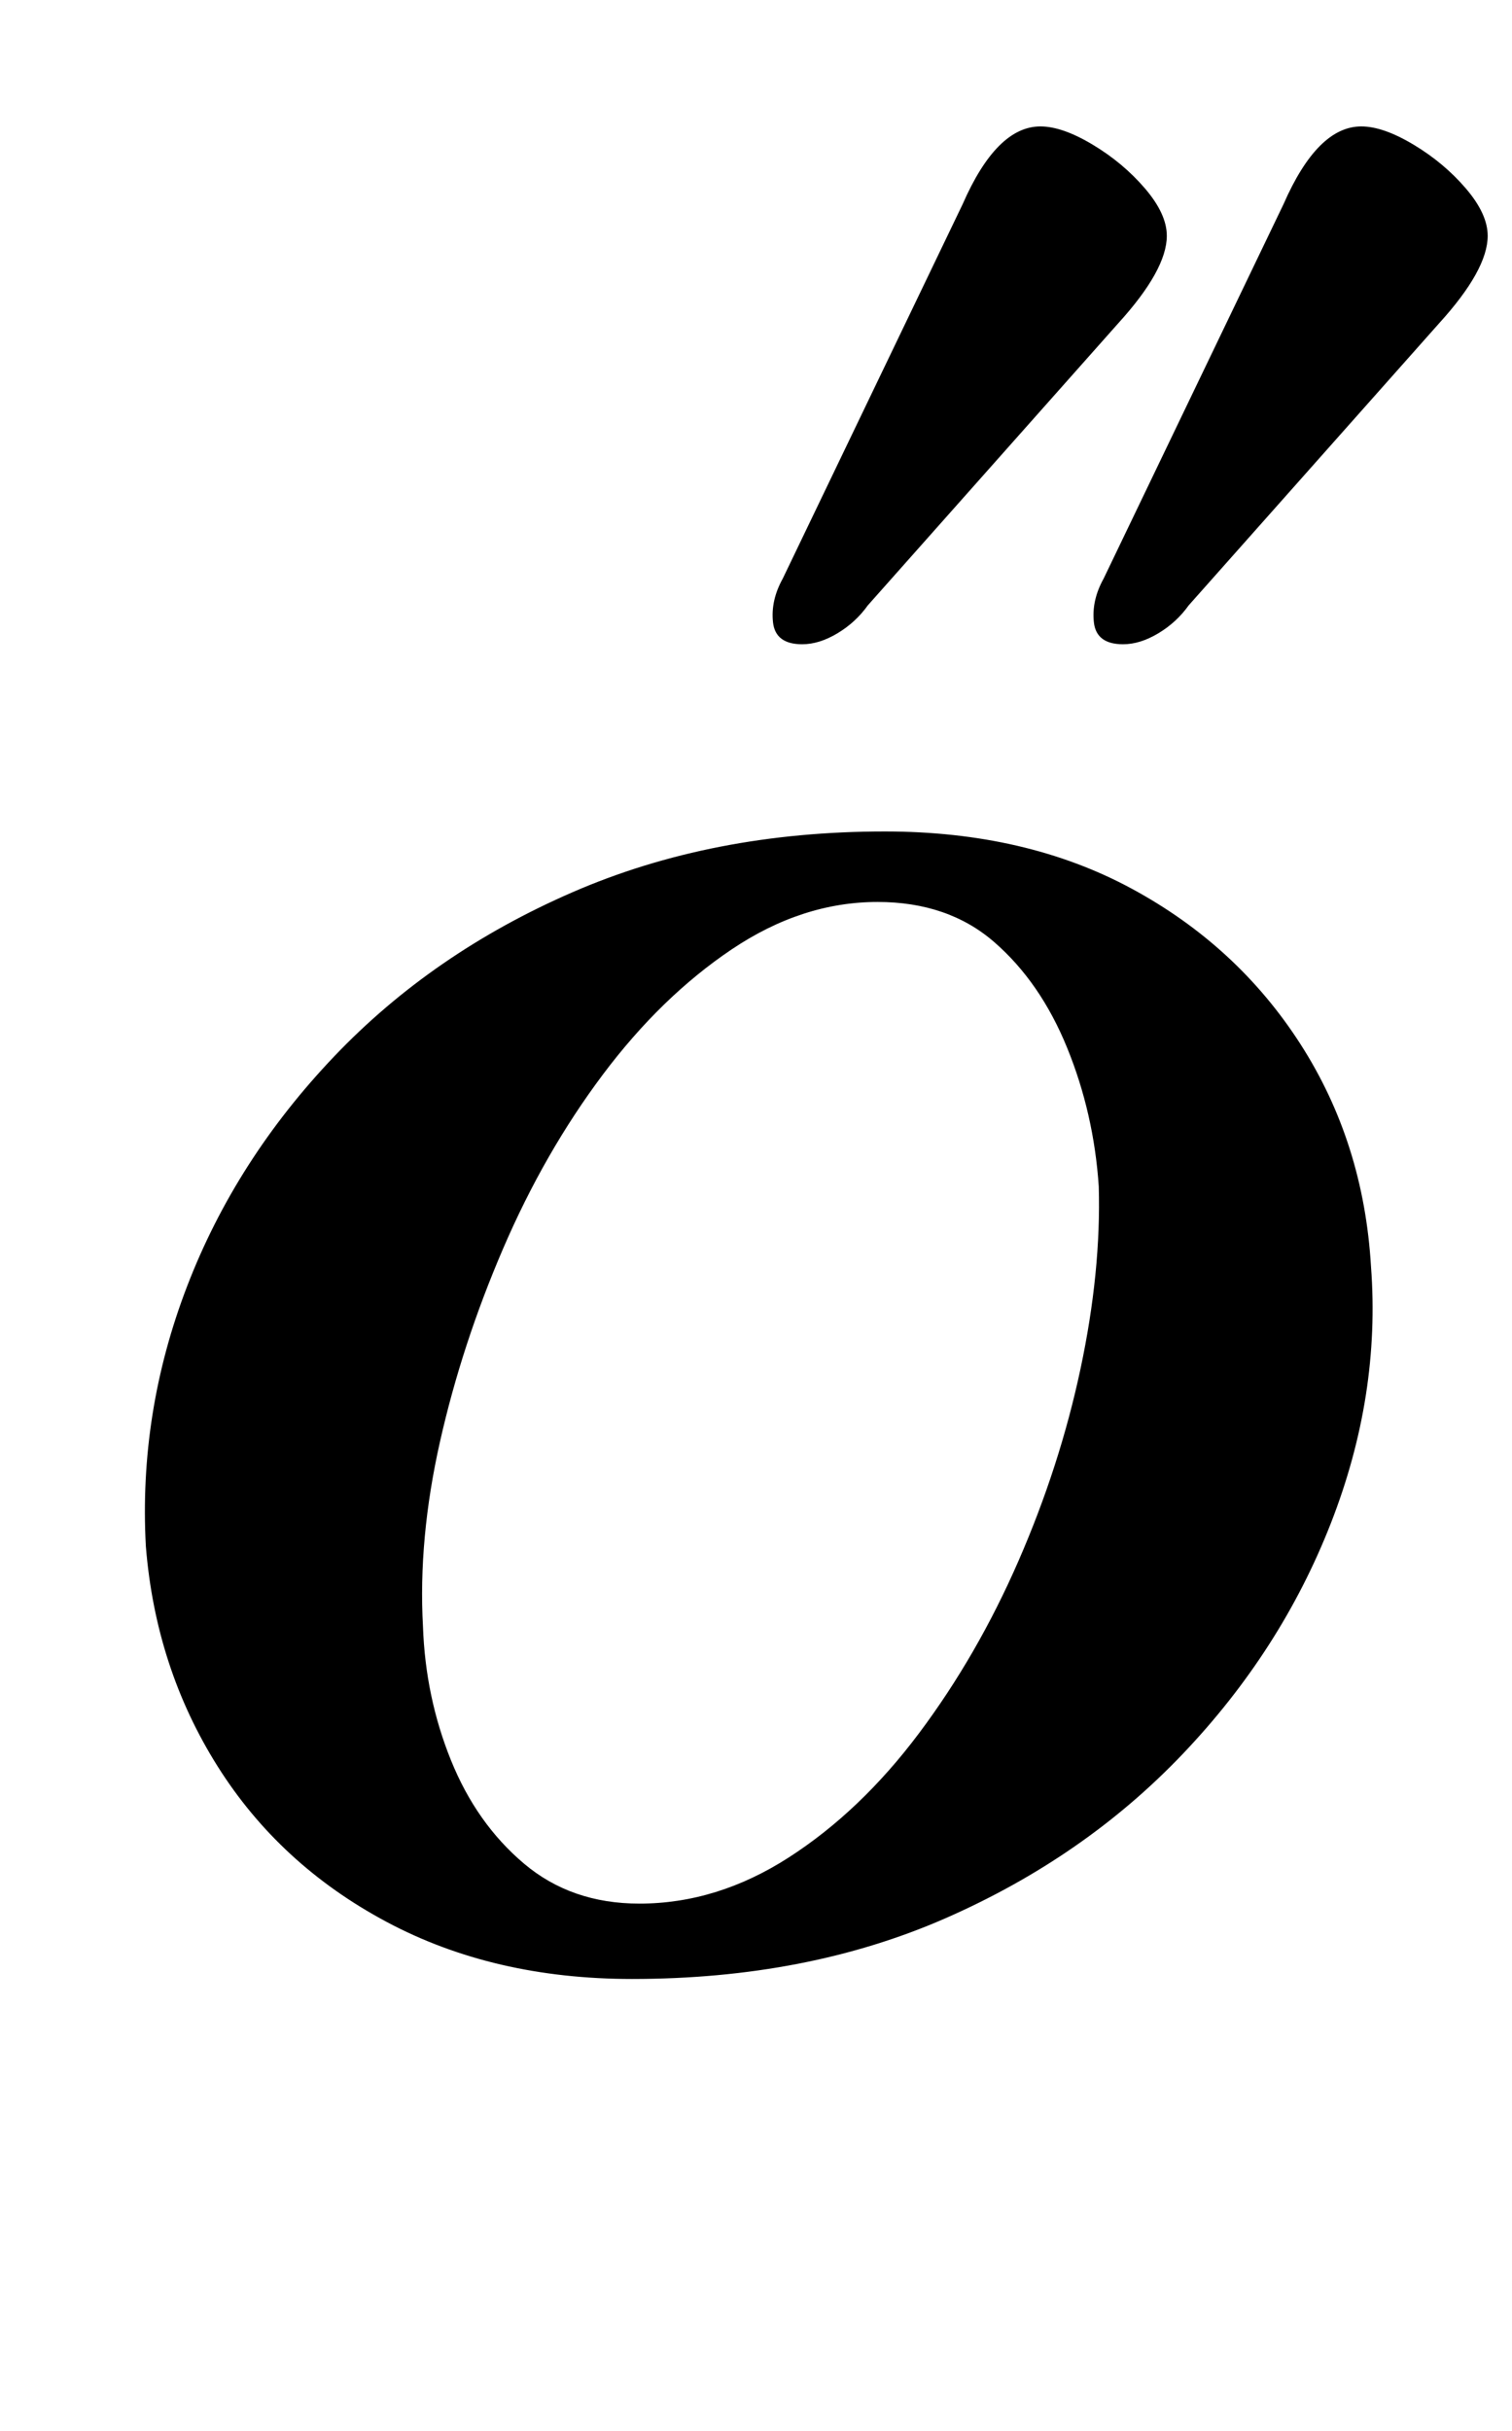 <?xml version="1.0" standalone="no"?>
<!DOCTYPE svg PUBLIC "-//W3C//DTD SVG 1.1//EN" "http://www.w3.org/Graphics/SVG/1.1/DTD/svg11.dtd" >
<svg xmlns="http://www.w3.org/2000/svg" xmlns:xlink="http://www.w3.org/1999/xlink" version="1.1" viewBox="-10 0 622 1000">
  <g transform="matrix(1 0 0 -1 0 800)">
   <path fill="currentColor"
d="M250 -14q-57 0 -101 23.5t-69.5 64t-29.5 90.5q-3 55 17 107t60.5 94.5t98 67.5t128.5 25q58 0 101.5 -23.5t69.5 -64t29 -91.5q4 -53 -16.5 -105.5t-61 -95t-97.5 -67.5t-129 -25zM253 17q32 0 61.5 19t53.5 51t41 71t25.5 79t7.5 75q-2 30 -13 57t-30 43.5t-48 16.5
q-31 0 -60 -19.5t-53 -51.5t-41 -71.5t-26 -79.5t-7 -76q1 -29 11.5 -55t30 -42.5t47.5 -16.5zM452 535q-11 0 -12 9t4 18l74 154q7 16 15 24t17 8t21.5 -7.5t21.5 -18t9 -19.5q0 -7 -5 -16t-15 -20l-103 -116q-5 -7 -12.5 -11.5t-14.5 -4.5zM320 535q-11 0 -12 9t4 18
l74 154q7 16 15 24t17 8t21.5 -7.5t21.5 -18t9 -19.5q0 -7 -5 -16t-15 -20l-103 -116q-5 -7 -12.5 -11.5t-14.5 -4.5z" />
  </g>

</svg>
